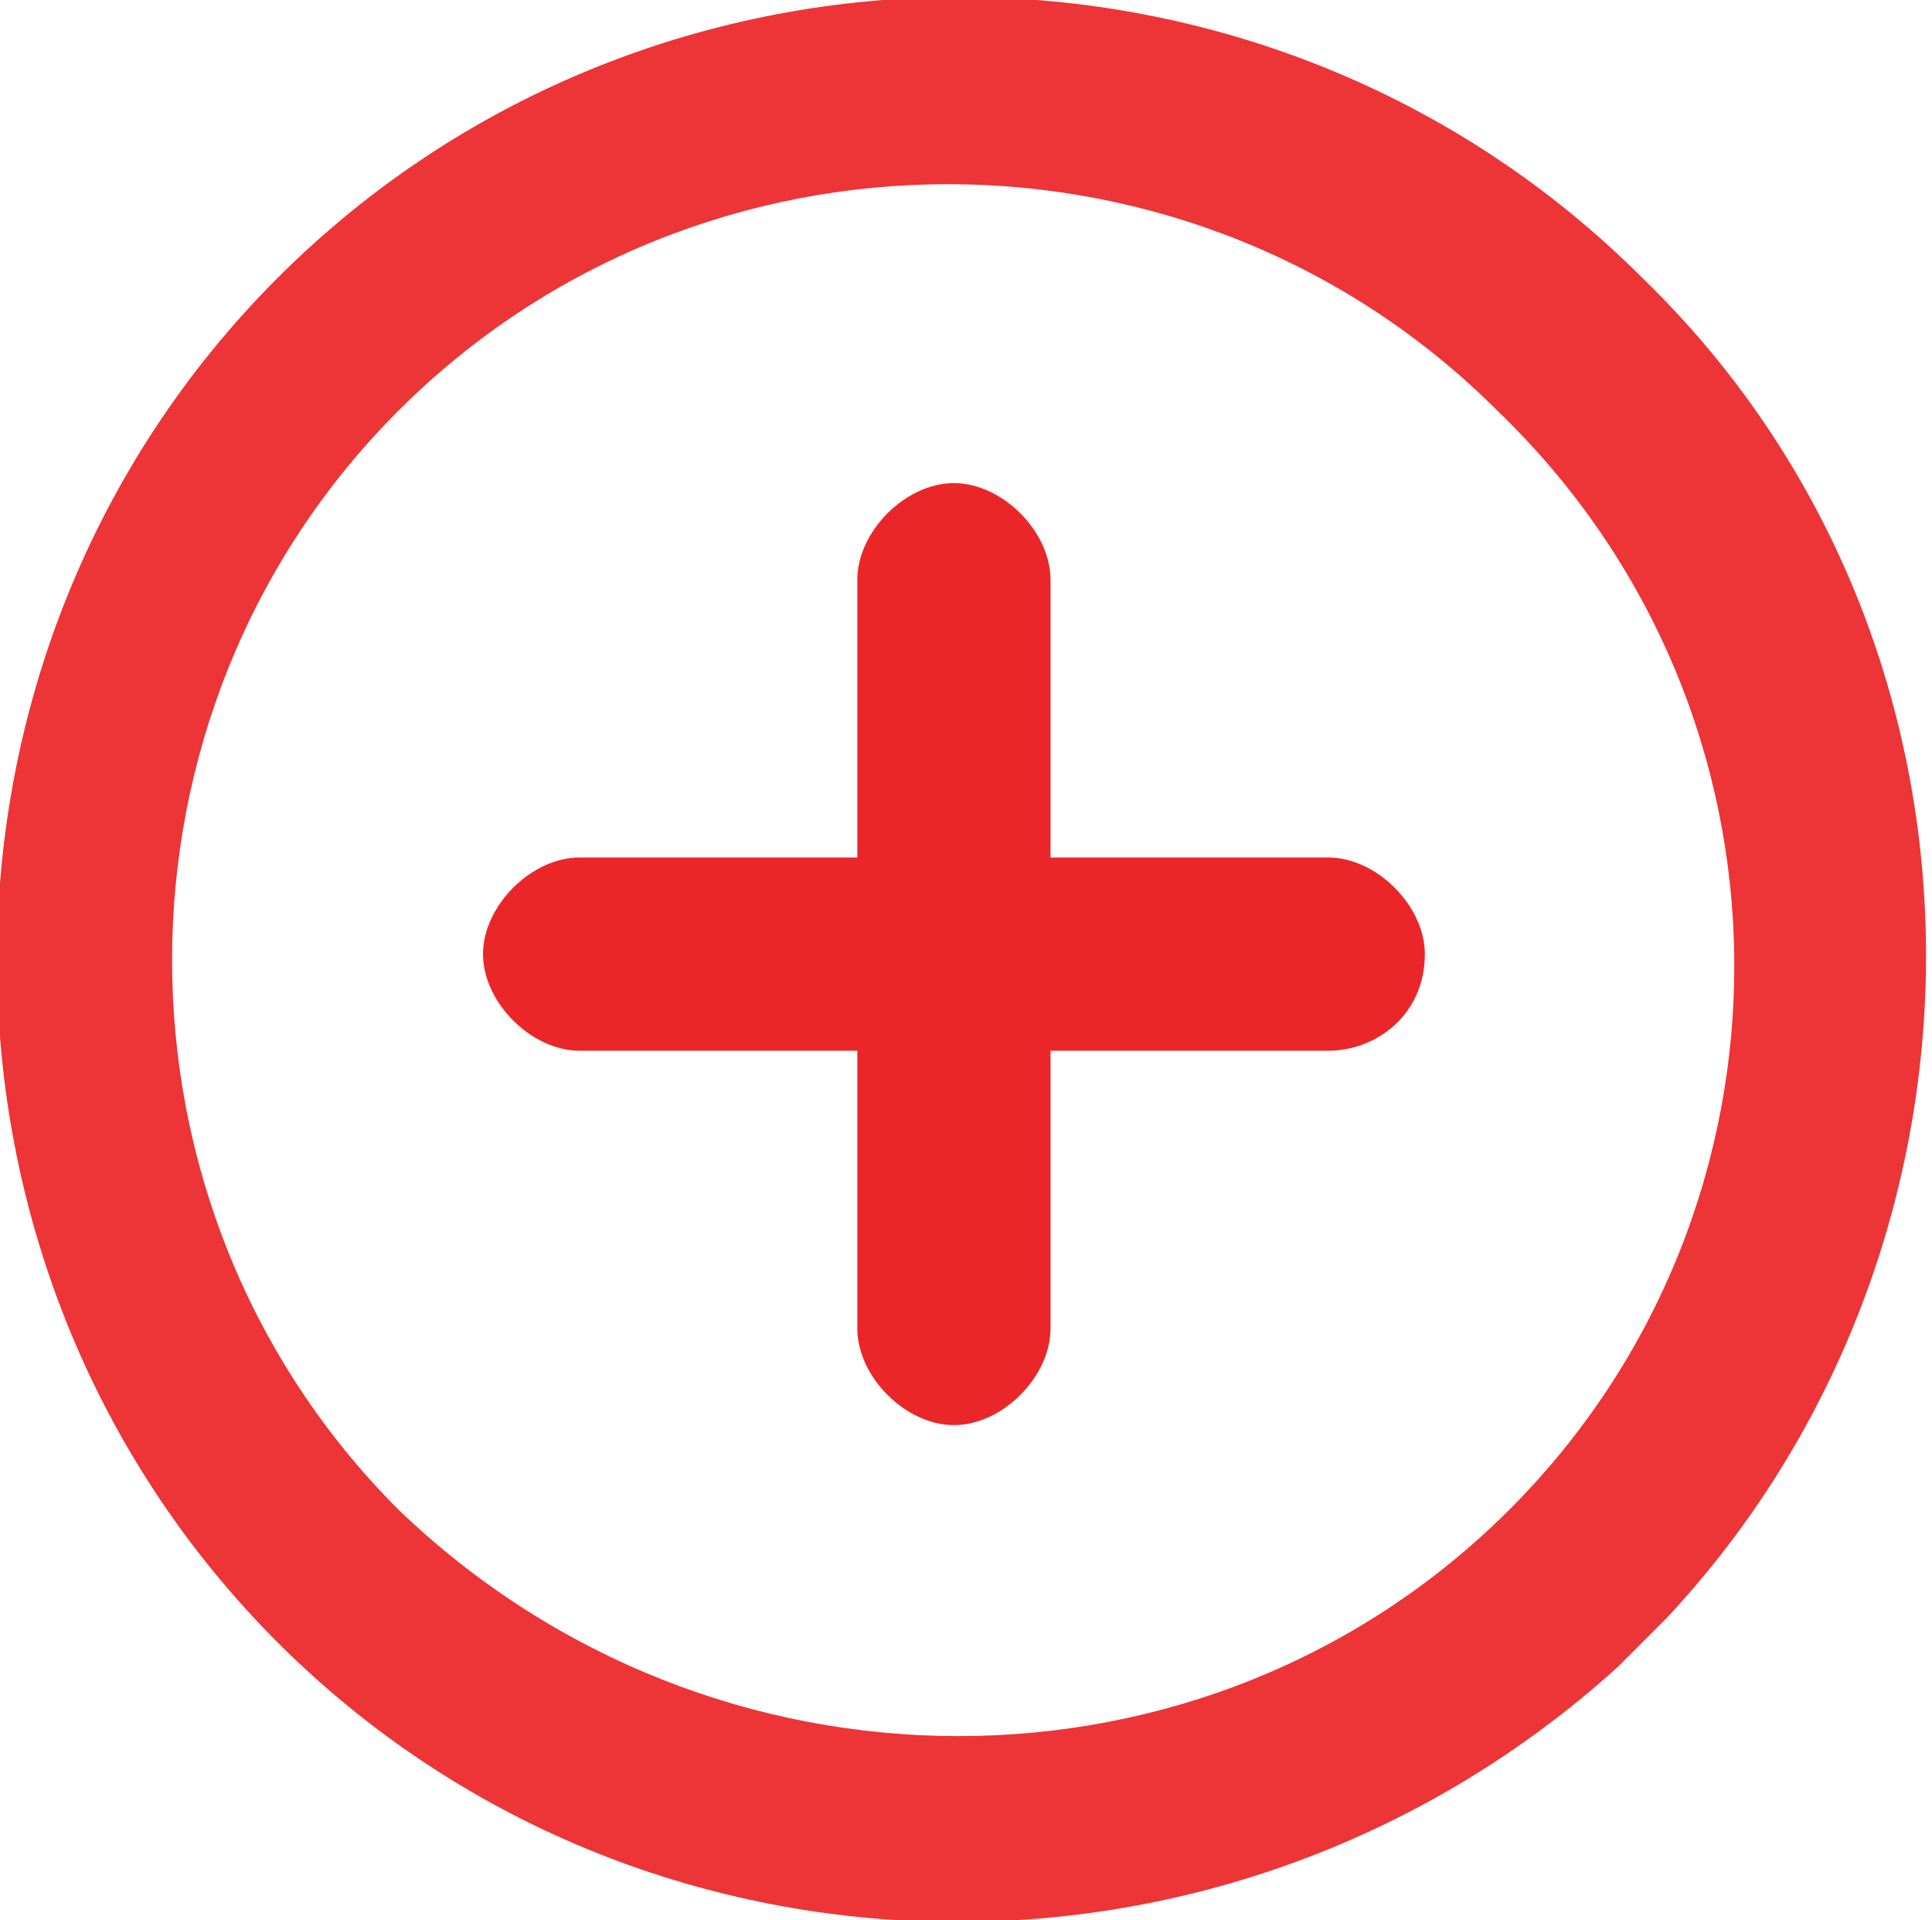 <?xml version="1.0" encoding="utf-8"?>
<!-- Generator: Adobe Illustrator 19.1.0, SVG Export Plug-In . SVG Version: 6.00 Build 0)  -->
<svg version="1.1" id="Layer_1" xmlns="http://www.w3.org/2000/svg" xmlns:xlink="http://www.w3.org/1999/xlink" x="0px" y="0px"
	 viewBox="364.5 443.8 16 15.9" style="enable-background:new 364.5 443.8 16 15.9;" xml:space="preserve">
<style type="text/css">
	.st0{fill:#ED3436;}
	.st1{fill:#EA2629;}
</style>
<g>
	<path class="st0" d="M378.1,446.1c-3.1-3.1-8.2-3.1-11.3,0c-3.1,3.1-3.1,8.2,0,11.3c3,3,7.9,3.1,11.1,0.2l0.4-0.4
		C381.2,454.1,381.2,449.1,378.1,446.1 M377,456.3c-2.5,2.5-6.6,2.5-9.2,0c-2.5-2.5-2.5-6.6,0-9.1s6.6-2.5,9.1,0
		C379.5,449.7,379.5,453.8,377,456.3"/>
</g>
<g>
	<path class="st1" d="M375.5,452.5h-2.3v2.3c0,0.4-0.4,0.8-0.8,0.8s-0.8-0.4-0.8-0.8v-2.3h-2.3c-0.4,0-0.8-0.4-0.8-0.8
		s0.4-0.8,0.8-0.8h2.3v-2.3c0-0.4,0.4-0.8,0.8-0.8s0.8,0.4,0.8,0.8v2.3h2.3c0.4,0,0.8,0.4,0.8,0.8
		C376.3,452.2,375.9,452.5,375.5,452.5"/>
</g>
</svg>
